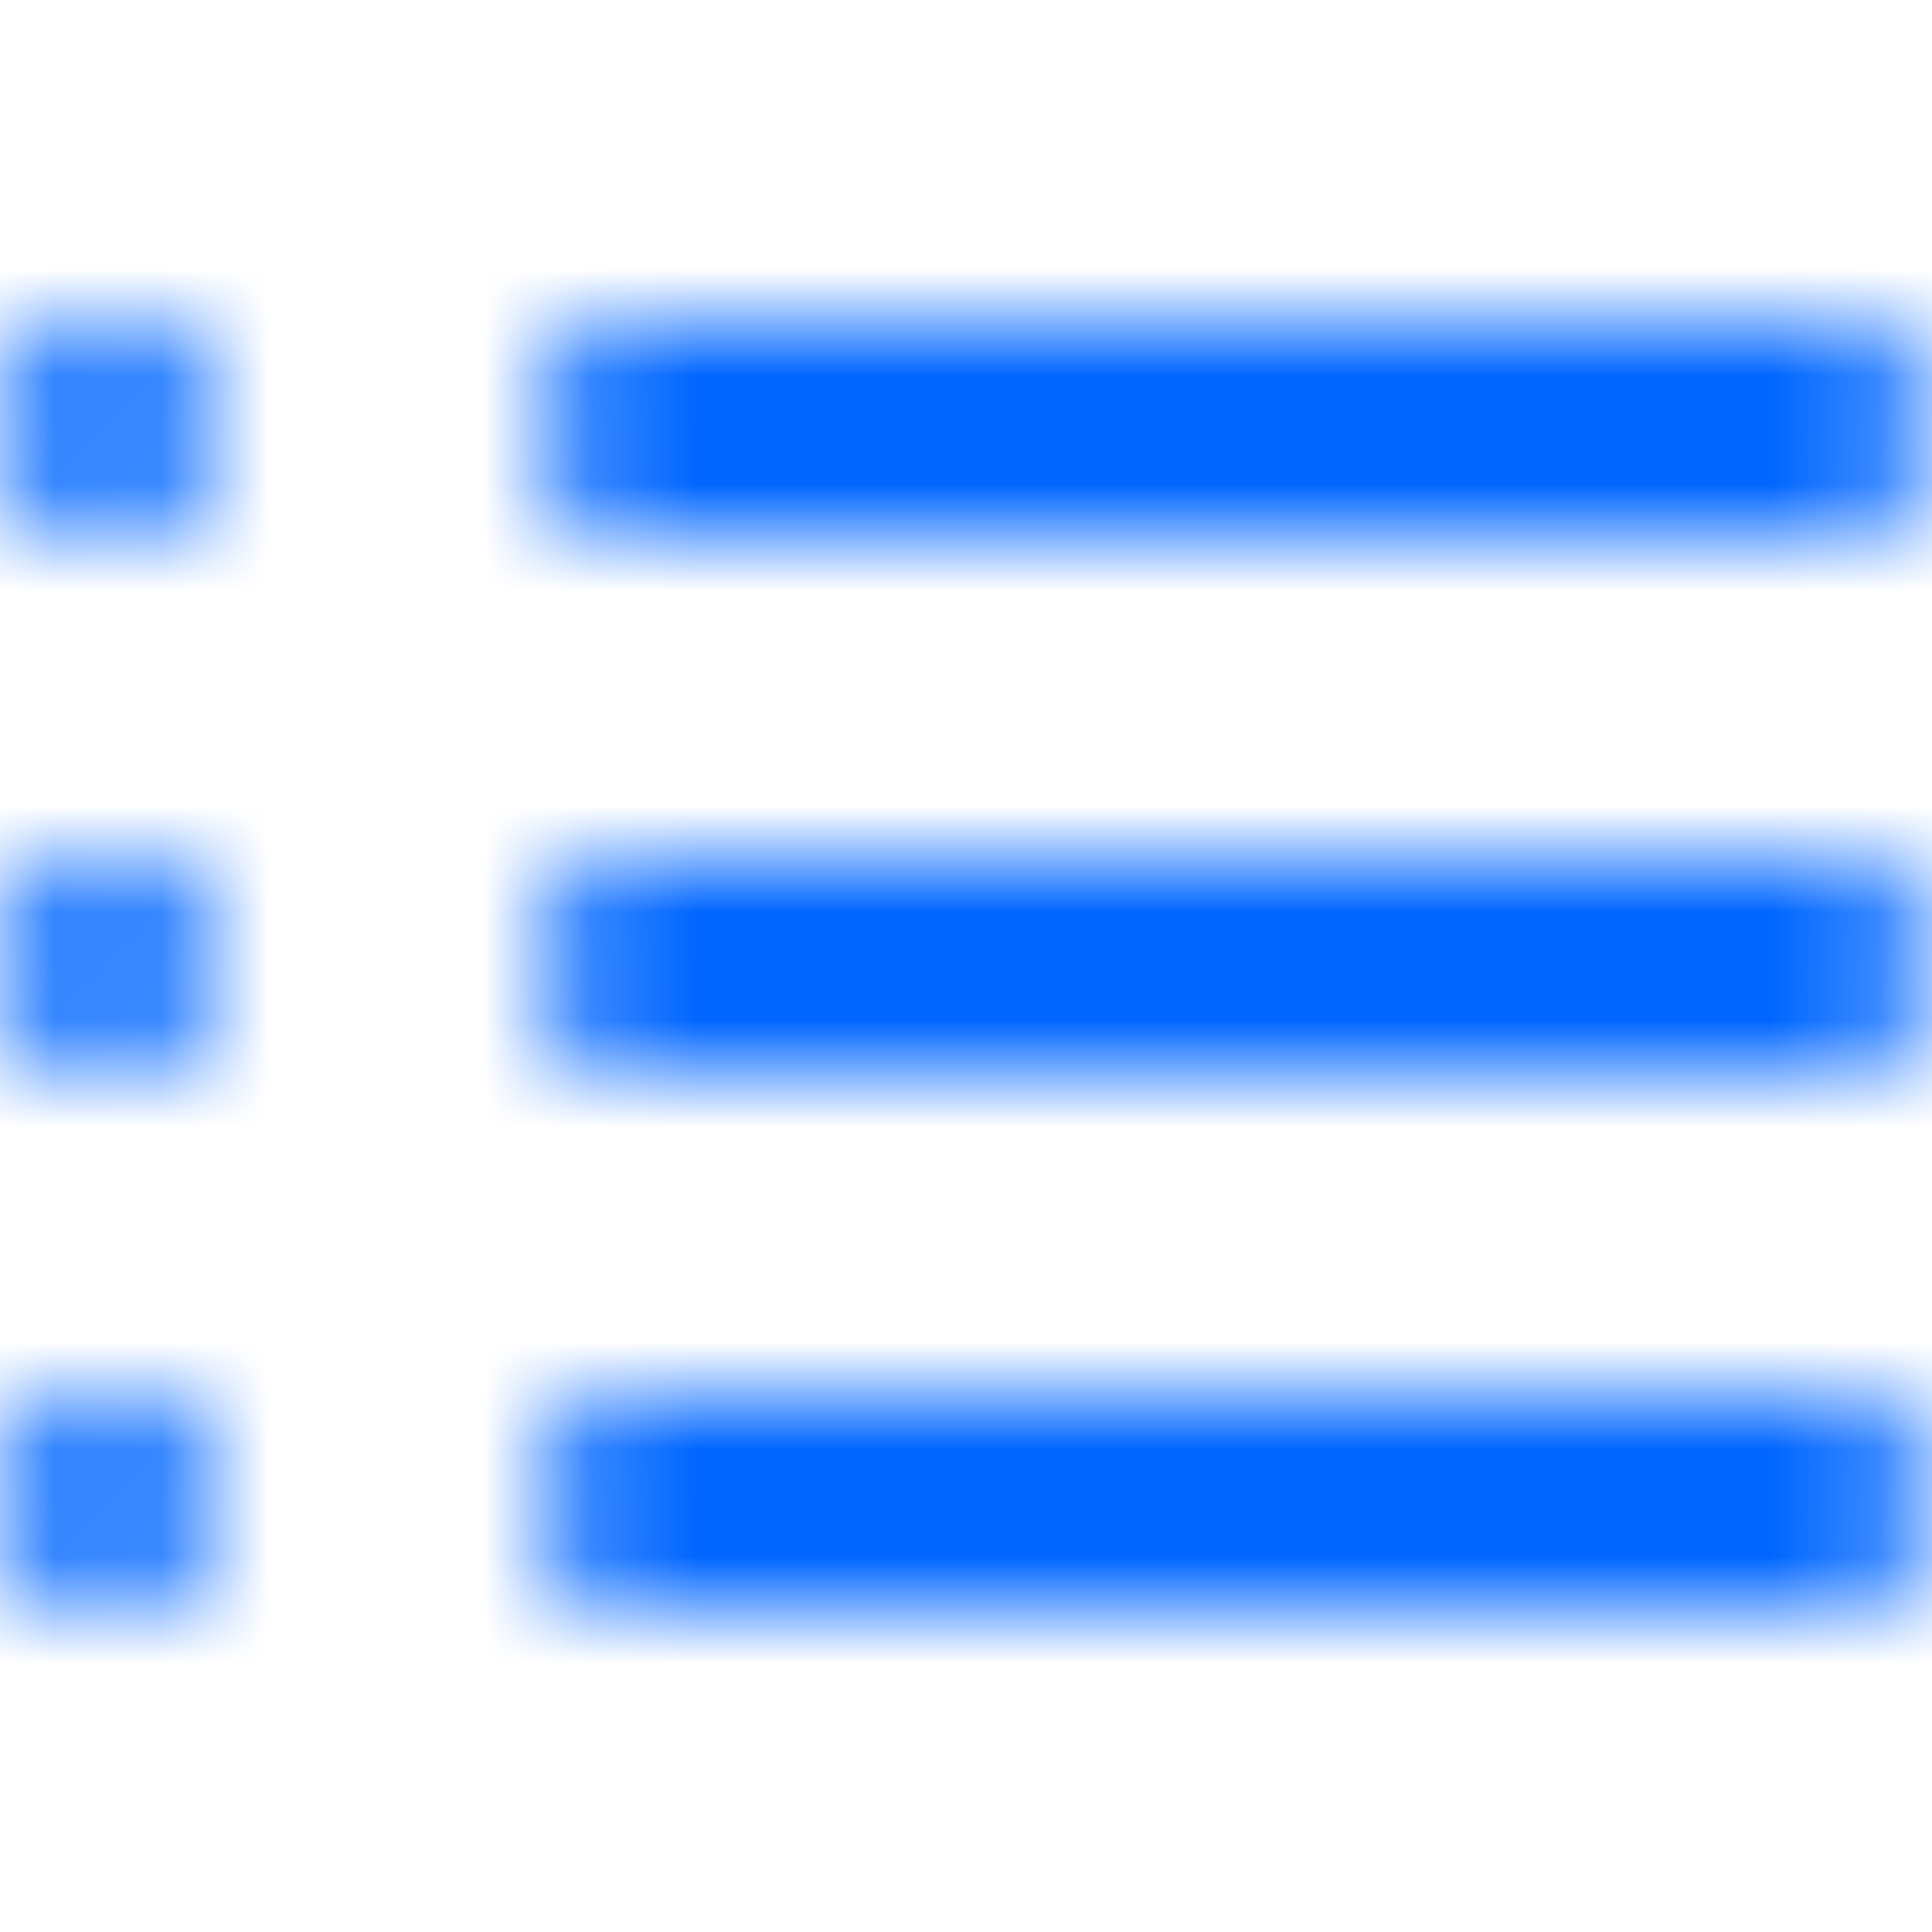 <svg xmlns="http://www.w3.org/2000/svg" xmlns:xlink="http://www.w3.org/1999/xlink" width="18" height="18" viewBox="0 0 18 18">
    <defs>
        <path id="a" d="M1 5a1 1 0 1 1 0-2 1 1 0 0 1 0 2zm0 5a1 1 0 1 1 0-2 1 1 0 0 1 0 2zm5-7h11a1 1 0 0 1 0 2H6a1 1 0 1 1 0-2zm0 5h11a1 1 0 0 1 0 2H6a1 1 0 1 1 0-2zm-5 7a1 1 0 1 1 0-2 1 1 0 0 1 0 2zm5-2h11a1 1 0 0 1 0 2H6a1 1 0 0 1 0-2z"/>
    </defs>
    <g fill="none" fill-rule="evenodd">
        <mask id="b" fill="#fff">
            <use xlink:href="#a"/>
        </mask>
        <g fill="#0066FF" mask="url(#b)">
            <path d="M-2.111-2.111h22.222v22.222H-2.111z"/>
        </g>
    </g>
</svg>
